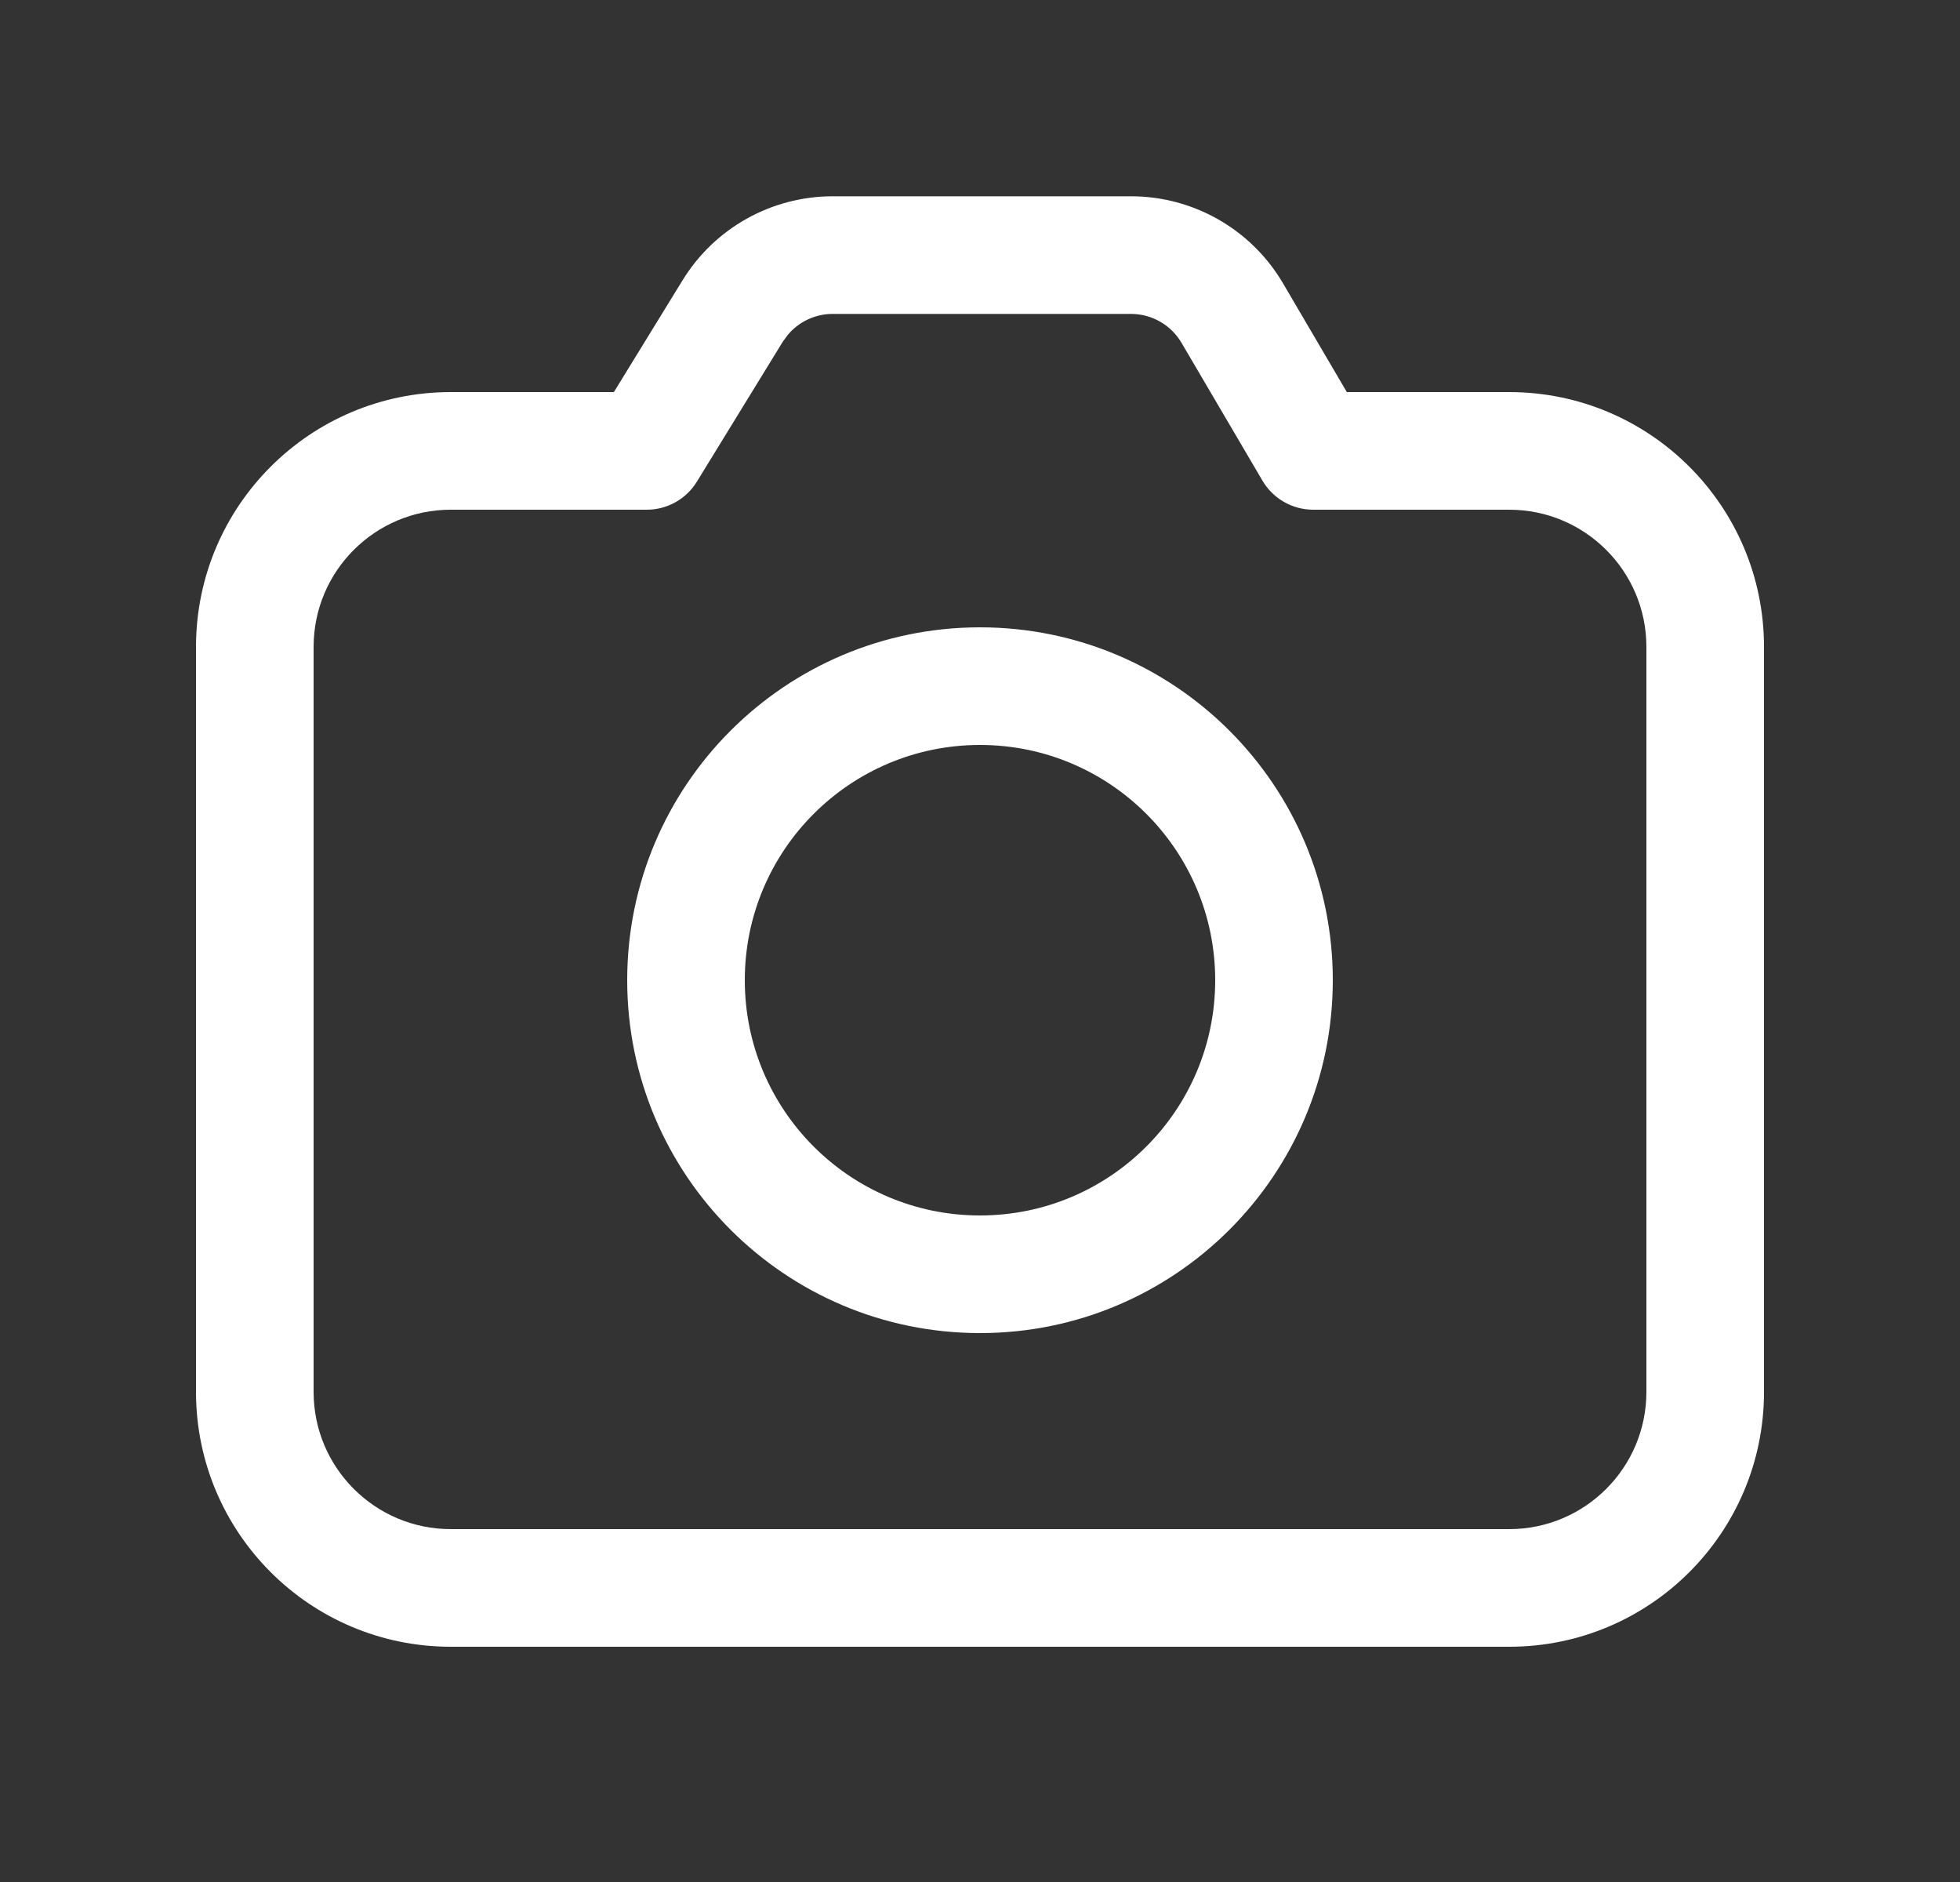 <svg width="25" height="24" viewBox="0 0 25 24" fill="none" xmlns="http://www.w3.org/2000/svg">
<rect x="0" y="0" width="25" height="24" fill="#333333" stroke="none"/>
<path d="M14.425 2.503C15.223 2.503 15.961 2.925 16.365 3.613L17.179 5H19.25C21.045 5 22.5 6.455 22.5 8.25V17.75C22.5 19.545 21.045 21 19.25 21H5.75C3.955 21 2.5 19.545 2.5 17.75V8.25C2.5 6.455 3.955 5 5.75 5H7.83L8.705 3.576C9.114 2.909 9.84 2.503 10.622 2.503H14.425ZM14.425 4.003H10.622C10.399 4.003 10.189 4.102 10.048 4.271L9.983 4.36L8.889 6.142C8.753 6.364 8.511 6.5 8.25 6.5H5.75C4.784 6.5 4 7.283 4 8.25V17.75C4 18.716 4.784 19.5 5.75 19.5H19.25C20.216 19.5 21 18.716 21 17.75V8.25C21 7.283 20.216 6.5 19.25 6.5H16.75C16.484 6.5 16.238 6.359 16.103 6.13L15.071 4.373C14.937 4.144 14.691 4.003 14.425 4.003ZM12.5 8C14.985 8 17 10.015 17 12.5C17 14.985 14.985 17 12.5 17C10.015 17 8 14.985 8 12.5C8 10.015 10.015 8 12.5 8ZM12.5 9.5C10.843 9.5 9.5 10.843 9.5 12.5C9.5 14.157 10.843 15.5 12.5 15.5C14.157 15.5 15.5 14.157 15.5 12.5C15.5 10.843 14.157 9.5 12.5 9.5Z" fill="white"/>
</svg>
